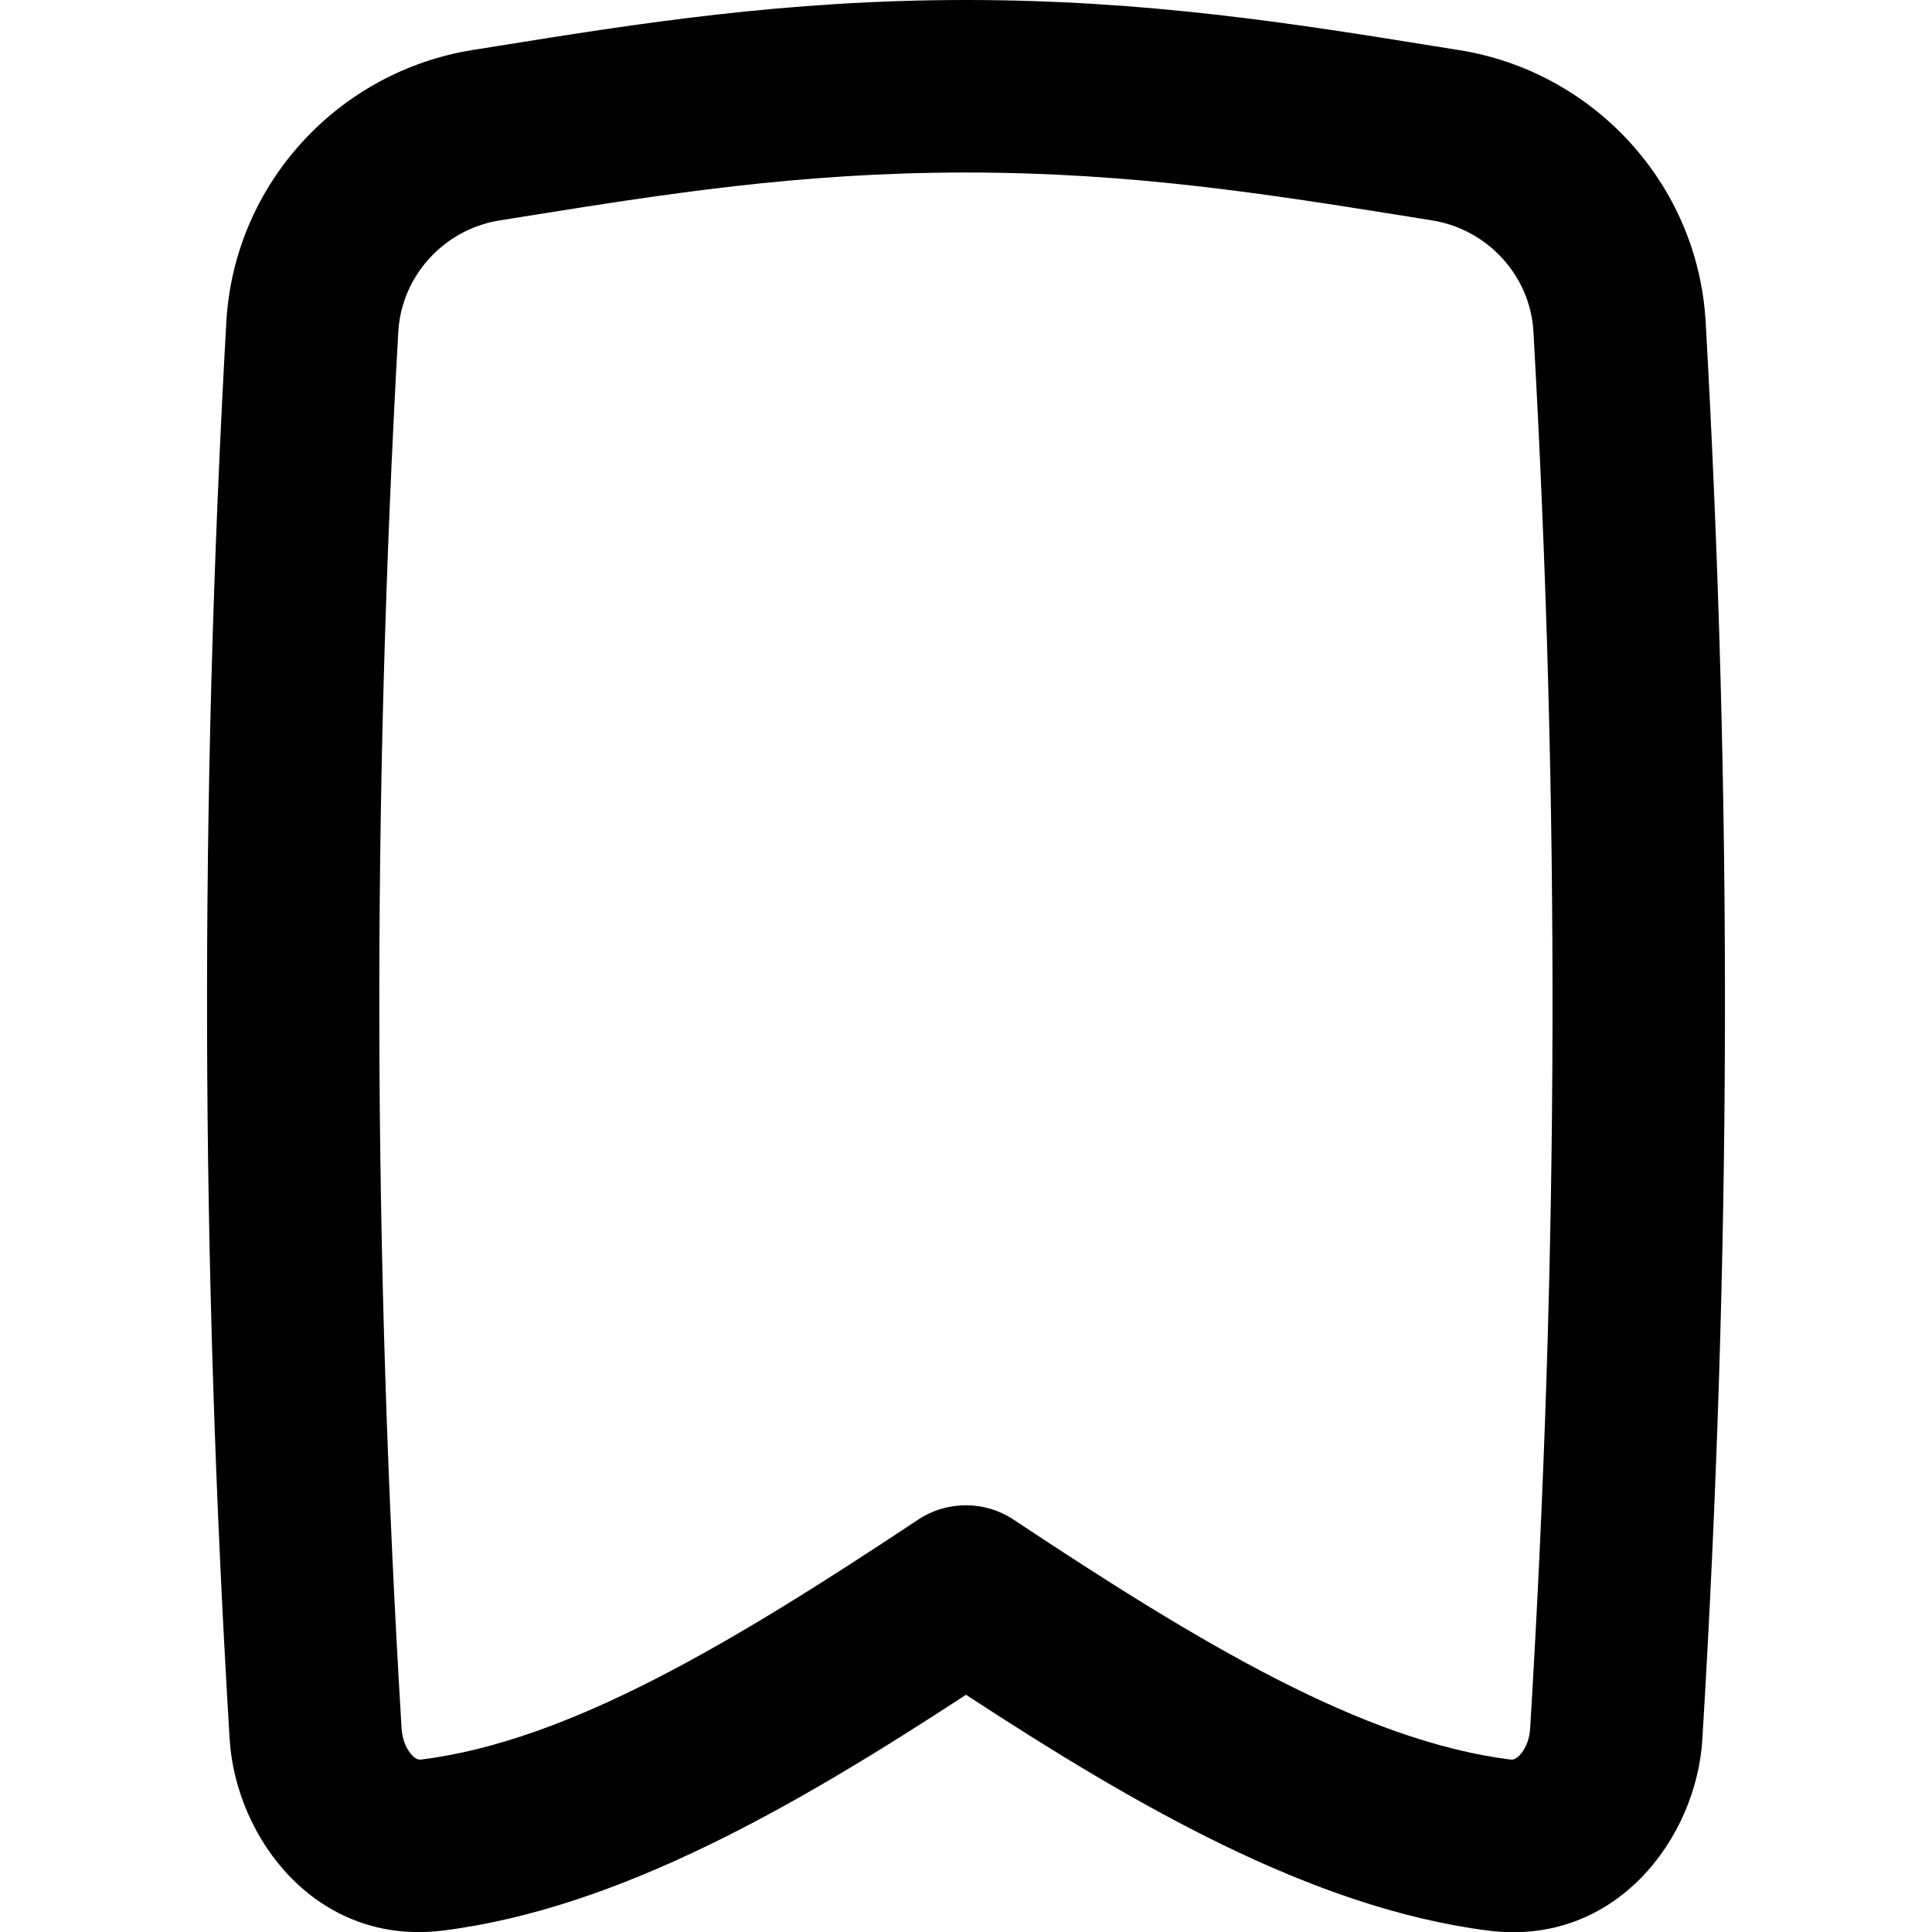 <svg xmlns="http://www.w3.org/2000/svg" fill="none" viewBox="0 0 14 14" id="Bookmark--Streamline-Flex-Remix">
  <desc>
    Bookmark Streamline Icon: https://streamlinehq.com
  </desc>
  <g id="bookmark--bookmarks-tags-favorite">
    <path id="Union" fill="#000000" fill-rule="evenodd" d="m3.623 1.597 0.174 -0.028C4.804 1.408 5.793 1.25 7 1.25c1.208 0 2.196 0.158 3.203 0.319l0.174 0.028c0.402 0.064 0.713 0.401 0.735 0.808 0.192 3.415 0.184 6.695 -0.024 10.121 -0.005 0.092 -0.043 0.16 -0.079 0.196 -0.017 0.016 -0.03 0.023 -0.037 0.026 -0.006 0.002 -0.014 0.004 -0.03 0.002 -1.069 -0.136 -2.243 -0.839 -3.597 -1.738 -0.21 -0.139 -0.482 -0.139 -0.692 0 -1.354 0.899 -2.528 1.602 -3.597 1.738 -0.015 0.002 -0.024 0 -0.03 -0.002 -0.007 -0.003 -0.021 -0.009 -0.037 -0.026 -0.036 -0.035 -0.073 -0.104 -0.079 -0.196 -0.207 -3.427 -0.215 -6.706 -0.024 -10.121 0.023 -0.407 0.333 -0.744 0.735 -0.808ZM7 0C5.69 0 4.613 0.172 3.615 0.332l-0.188 0.03c-0.969 0.154 -1.73 0.964 -1.787 1.972 -0.194 3.464 -0.186 6.792 0.024 10.267 0.044 0.72 0.63 1.505 1.551 1.388C4.499 13.826 5.789 13.072 7 12.281c1.211 0.791 2.501 1.545 3.785 1.709 0.921 0.117 1.508 -0.668 1.551 -1.388 0.21 -3.475 0.218 -6.803 0.024 -10.267 -0.057 -1.008 -0.818 -1.818 -1.787 -1.972l-0.188 -0.03C9.387 0.172 8.31 0 7 0Z" clip-rule="evenodd" stroke-width="1"></path>
  </g>
</svg>